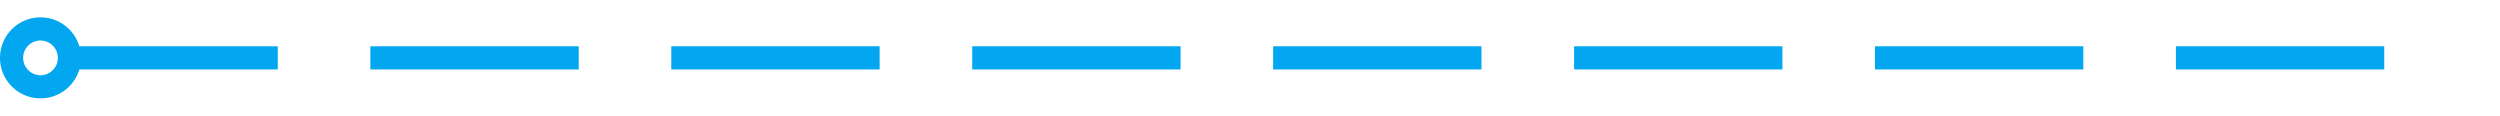 ﻿<?xml version="1.0" encoding="utf-8"?>
<svg version="1.1" xmlns:xlink="http://www.w3.org/1999/xlink" width="216px" height="10px" preserveAspectRatio="xMinYMid meet" viewBox="467 401  216 8" xmlns="http://www.w3.org/2000/svg">
  <path d="M 473 405  L 673 405  A 5 5 0 0 1 678 410 L 678 458  " stroke-width="2" stroke-dasharray="18,8" stroke="#02a7f0" fill="none" />
  <path d="M 470.5 401.5  A 3.5 3.5 0 0 0 467 405 A 3.5 3.5 0 0 0 470.5 408.5 A 3.5 3.5 0 0 0 474 405 A 3.5 3.5 0 0 0 470.5 401.5 Z M 470.5 403.5  A 1.5 1.5 0 0 1 472 405 A 1.5 1.5 0 0 1 470.5 406.5 A 1.5 1.5 0 0 1 469 405 A 1.5 1.5 0 0 1 470.5 403.5 Z M 670.4 457  L 678 464  L 685.6 457  L 670.4 457  Z " fill-rule="nonzero" fill="#02a7f0" stroke="none" />
</svg>